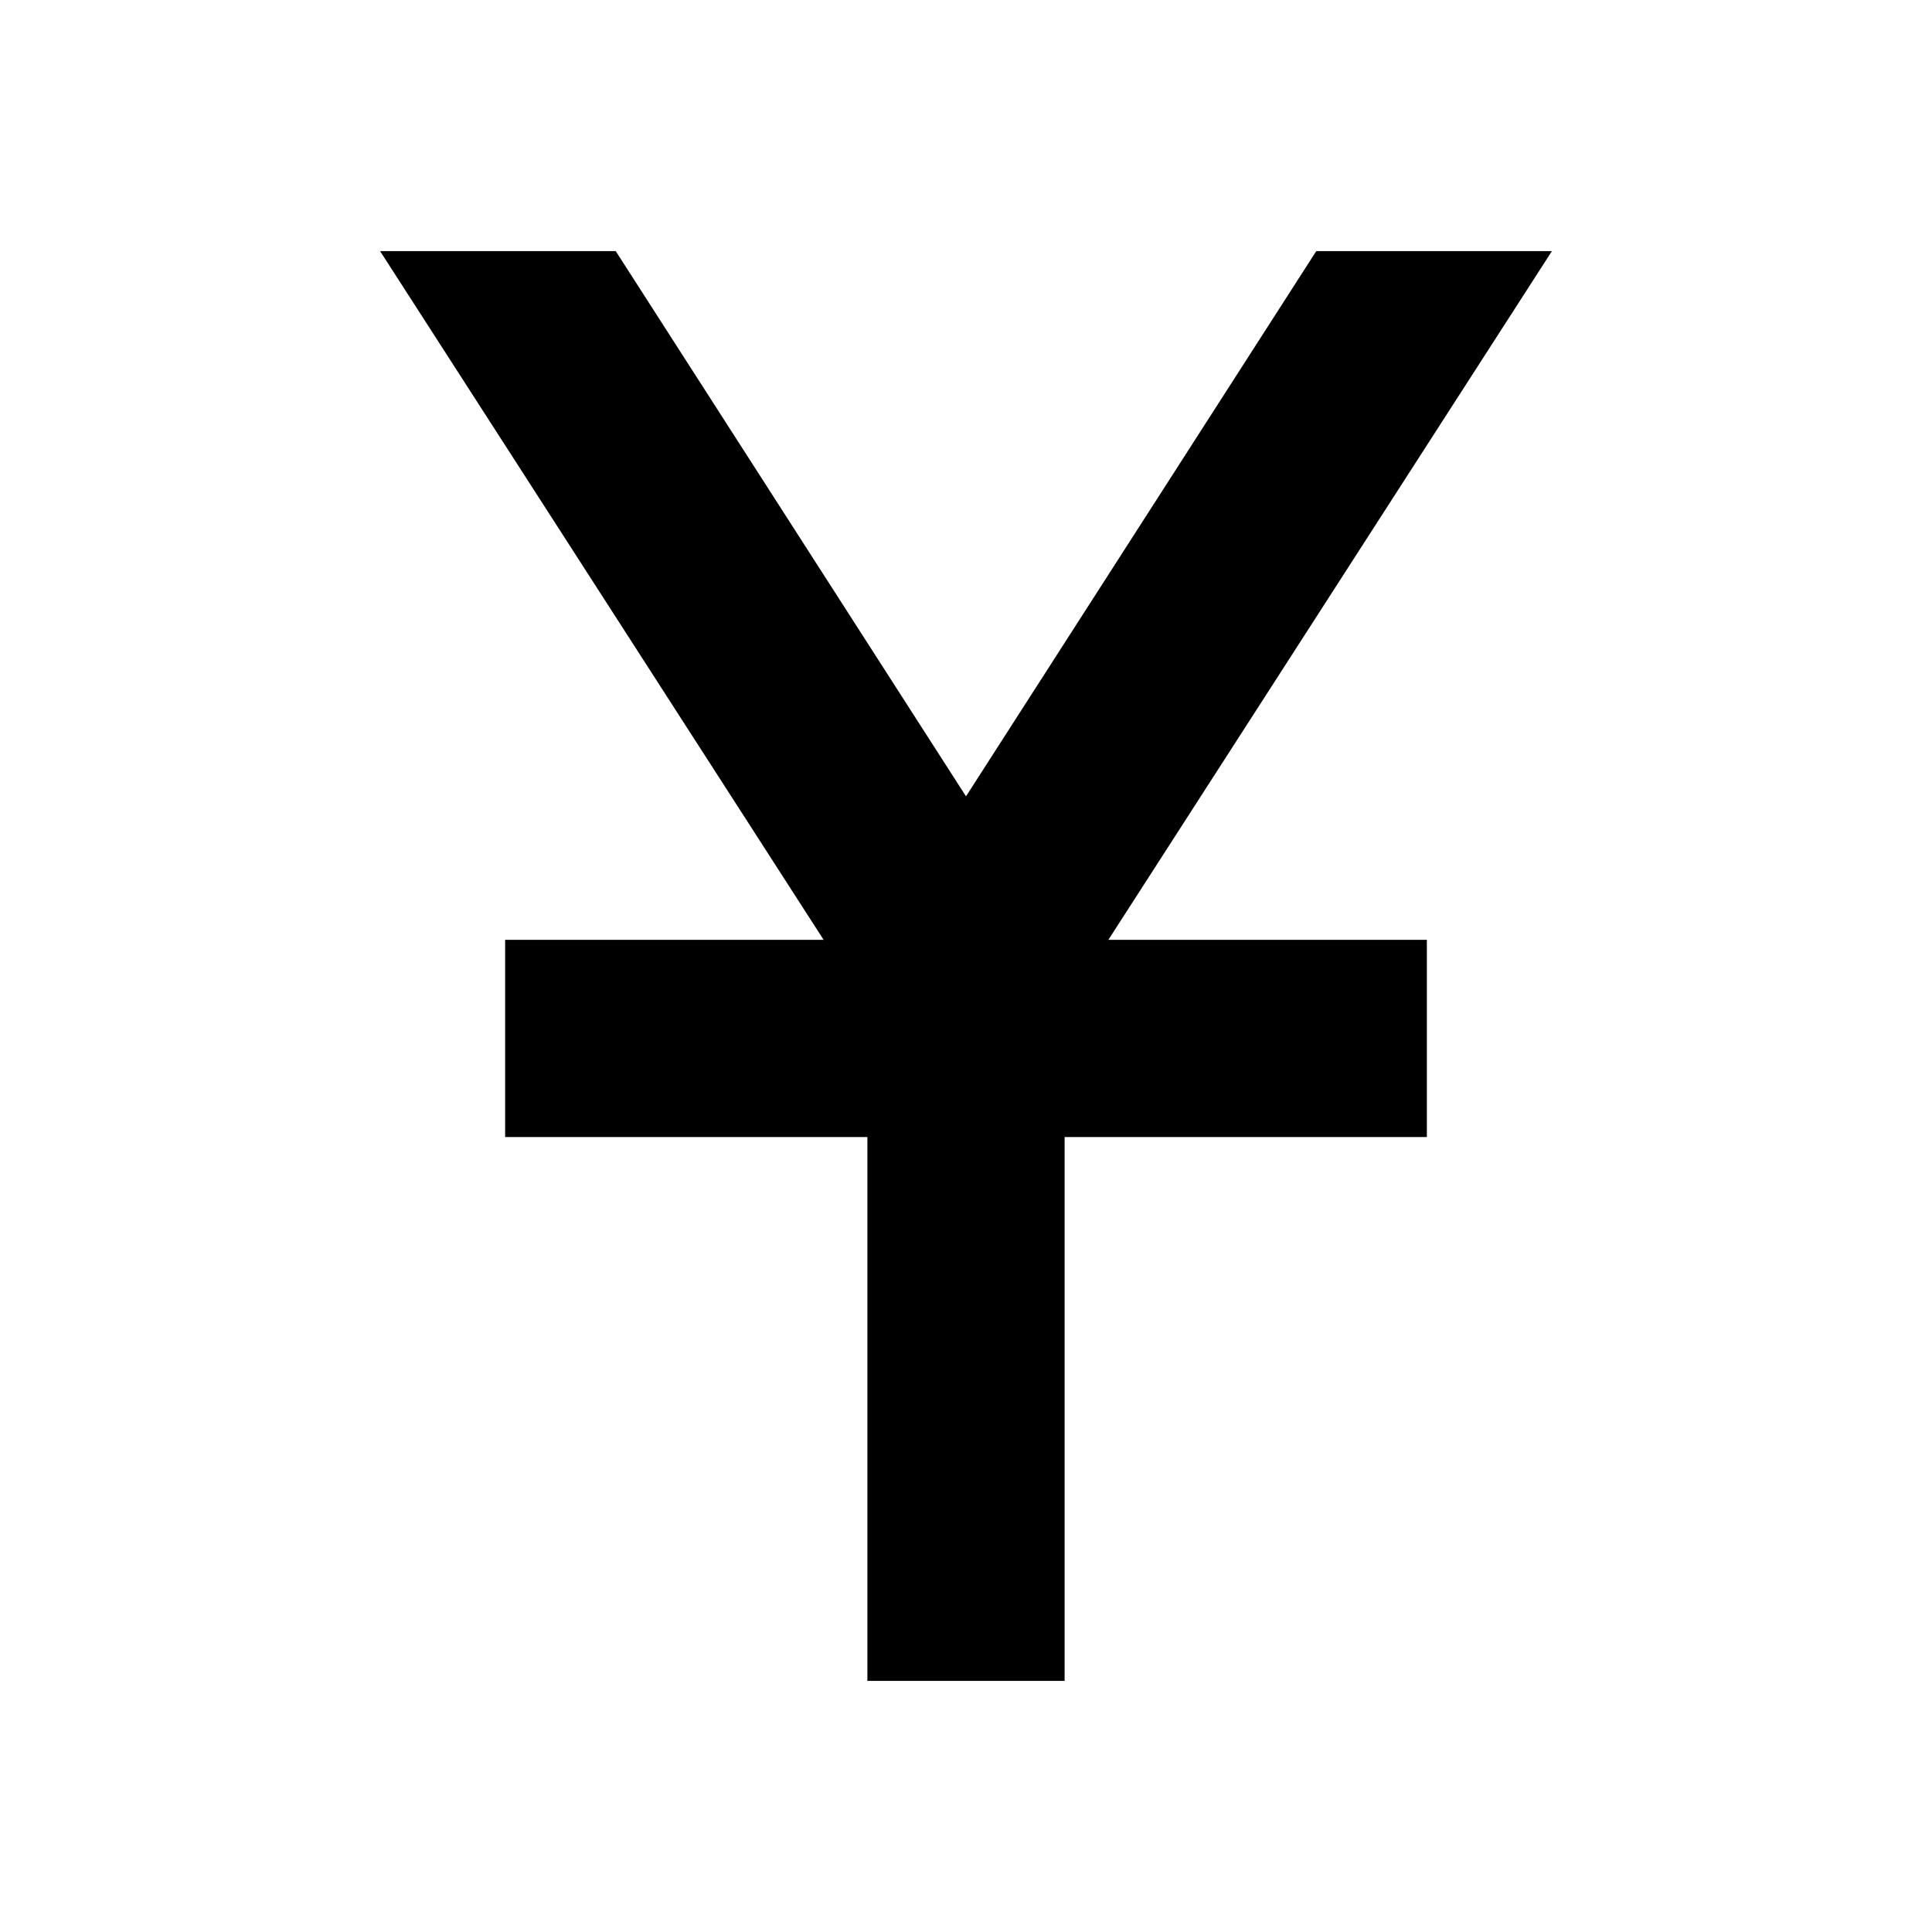 <svg xmlns="http://www.w3.org/2000/svg" height="20" viewBox="0 -960 960 960" width="20"><path d="M430.999-124.782v-270.217h-180v-98.002H409.26L188.868-835.218h117.089L480-564.306l174.043-270.912h117.089L550.74-493.001h158.261v98.002h-180v270.217h-98.002Z"/></svg>